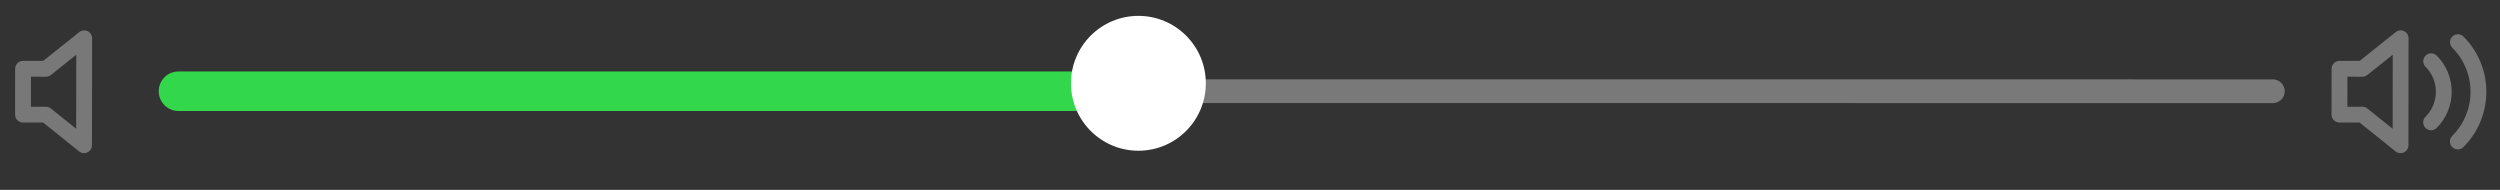 <svg width="316" height="24" viewBox="0 0 316 24" fill="none" xmlns="http://www.w3.org/2000/svg">
<rect x="0" y="0" width="316" height="24" fill="#333333" stroke="none"/>
<path d="M298.611 8.696L295.714 8.693L295.707 14.486L298.604 14.489L303.427 18.357L303.443 4.84L298.611 8.696Z" stroke="#787878" stroke-width="2" stroke-linejoin="round"/>
<path d="M310.683 5.331C311.506 6.156 312.159 7.135 312.604 8.213C313.049 9.29 313.277 10.444 313.276 11.61C313.274 12.775 313.043 13.929 312.596 15.006C312.149 16.082 311.494 17.06 310.669 17.883M307.301 7.741C308.324 8.766 308.898 10.156 308.896 11.605C308.895 13.053 308.318 14.442 307.292 15.465" stroke="#787878" stroke-width="2" stroke-linecap="round"/>
<path d="M5.81 8.696L2.913 8.693L2.906 14.486L5.803 14.489L10.626 18.357L10.642 4.84L5.81 8.696Z" stroke="#787878" stroke-width="2" stroke-linejoin="round"/>
<line x1="23.564" y1="11.531" x2="287.286" y2="11.532" stroke="#797979" stroke-width="3" stroke-linecap="round"/>
<line x1="22.562" y1="11.531" x2="144.896" y2="11.531" stroke="#32D74B" stroke-width="5" stroke-linecap="round"/>
<circle cx="143.894" cy="10.529" r="8.523" fill="white"/>
</svg>
